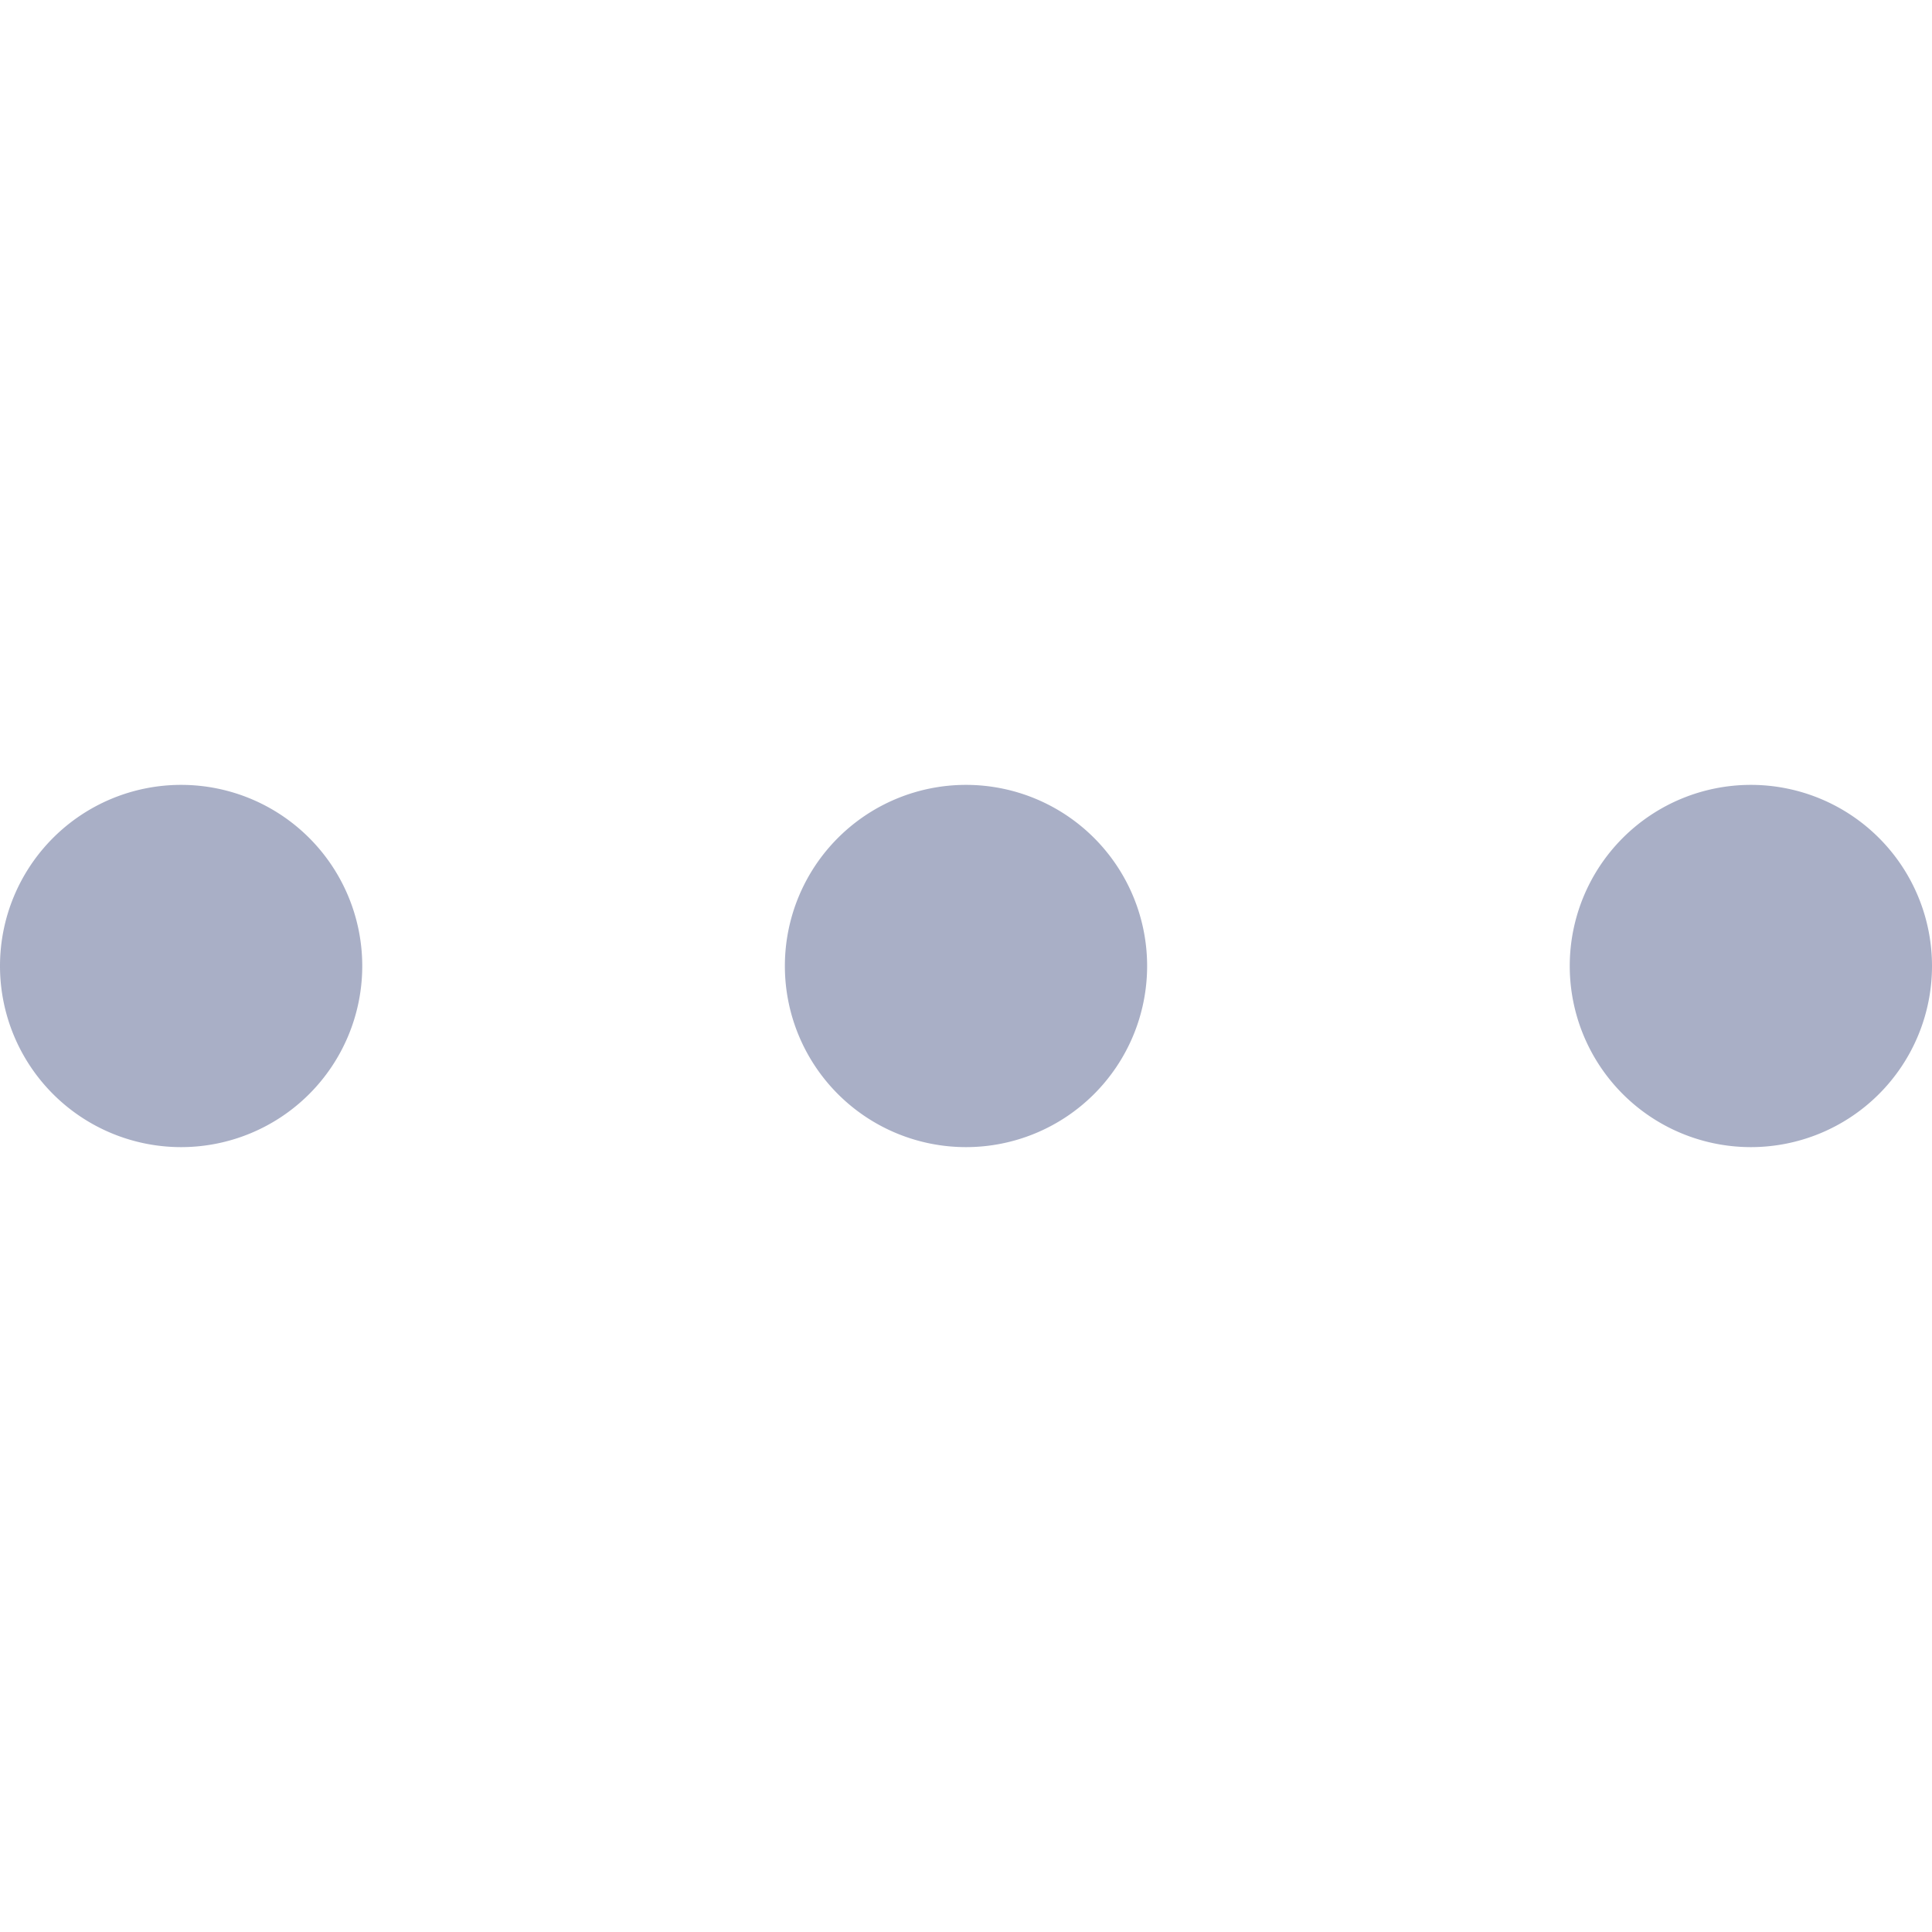 <?xml version="1.0" standalone="no"?><!DOCTYPE svg PUBLIC "-//W3C//DTD SVG 1.1//EN" "http://www.w3.org/Graphics/SVG/1.1/DTD/svg11.dtd"><svg t="1722676445883" class="icon" viewBox="0 0 1024 1024" version="1.1" xmlns="http://www.w3.org/2000/svg" p-id="22850" xmlns:xlink="http://www.w3.org/1999/xlink" width="200" height="200"><path d="M96 512m-96 0a96 96 0 1 0 192 0 96 96 0 1 0-192 0Z" fill="#a9afc6" p-id="22851"></path><path d="M512 512m-96 0a96 96 0 1 0 192 0 96 96 0 1 0-192 0Z" fill="#a9afc6" p-id="22852"></path><path d="M928 512m-96 0a96 96 0 1 0 192 0 96 96 0 1 0-192 0Z" fill="#a9afc6" p-id="22853"></path></svg>